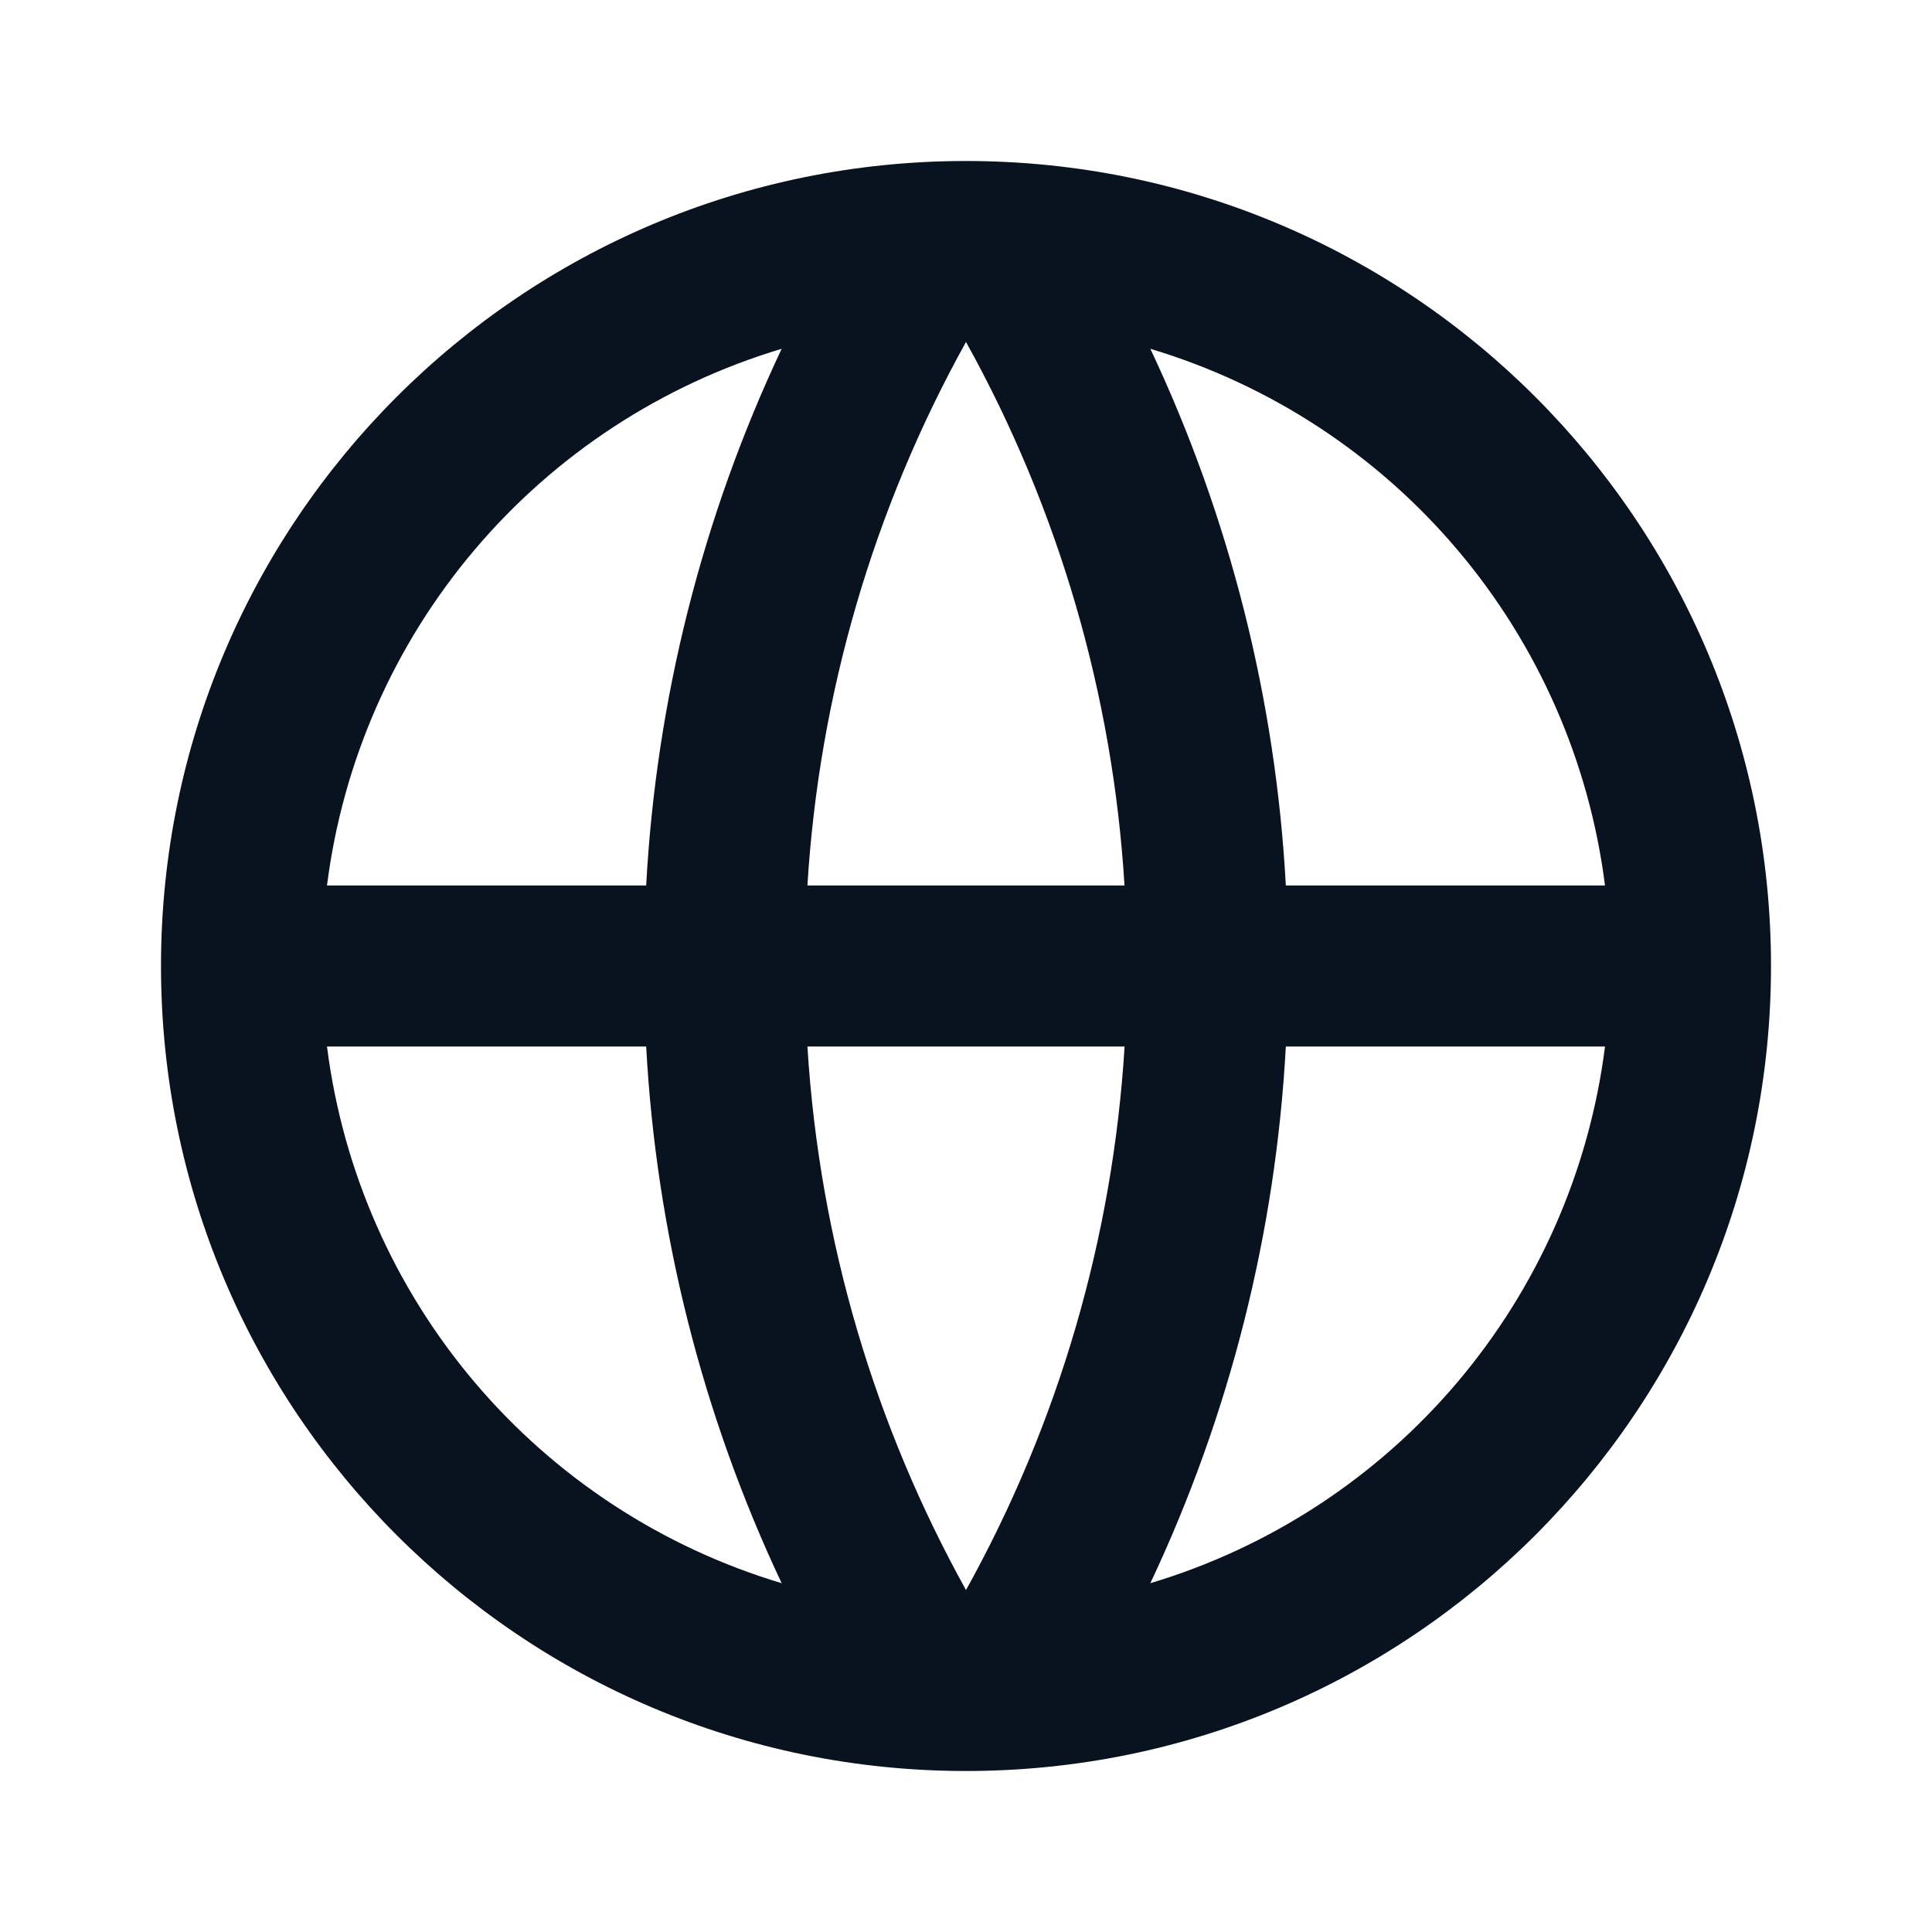 <svg width="24" height="24" viewBox="0 0 24 24" fill="none" xmlns="http://www.w3.org/2000/svg">
<g clip-path="url(#clip0_16_1205)">
<path d="M12 22C6.477 22 2 17.523 2 12C2 6.477 6.477 2 12 2C17.523 2 22 6.477 22 12C22 17.523 17.523 22 12 22ZM9.71 19.667C8.723 17.574 8.152 15.31 8.027 13H4.062C4.257 14.539 4.894 15.988 5.897 17.172C6.899 18.355 8.224 19.222 9.71 19.667ZM10.03 13C10.181 15.439 10.878 17.73 12 19.752C13.152 17.677 13.825 15.37 13.97 13H10.03ZM19.938 13H15.973C15.848 15.31 15.277 17.574 14.29 19.667C15.776 19.222 17.101 18.355 18.103 17.172C19.106 15.988 19.743 14.539 19.938 13ZM4.062 11H8.027C8.152 8.69 8.723 6.426 9.71 4.333C8.224 4.778 6.899 5.645 5.897 6.828C4.894 8.012 4.257 9.461 4.062 11ZM10.031 11H13.969C13.825 8.631 13.152 6.324 12 4.248C10.848 6.323 10.175 8.631 10.03 11H10.031ZM14.29 4.333C15.277 6.426 15.848 8.69 15.973 11H19.938C19.743 9.461 19.106 8.012 18.103 6.828C17.101 5.645 15.776 4.778 14.29 4.333Z" fill="#09121F"/>
</g>
<defs>
<clipPath id="clip0_16_1205">
<rect width="24" height="24" fill="white"/>
</clipPath>
</defs>
</svg>
